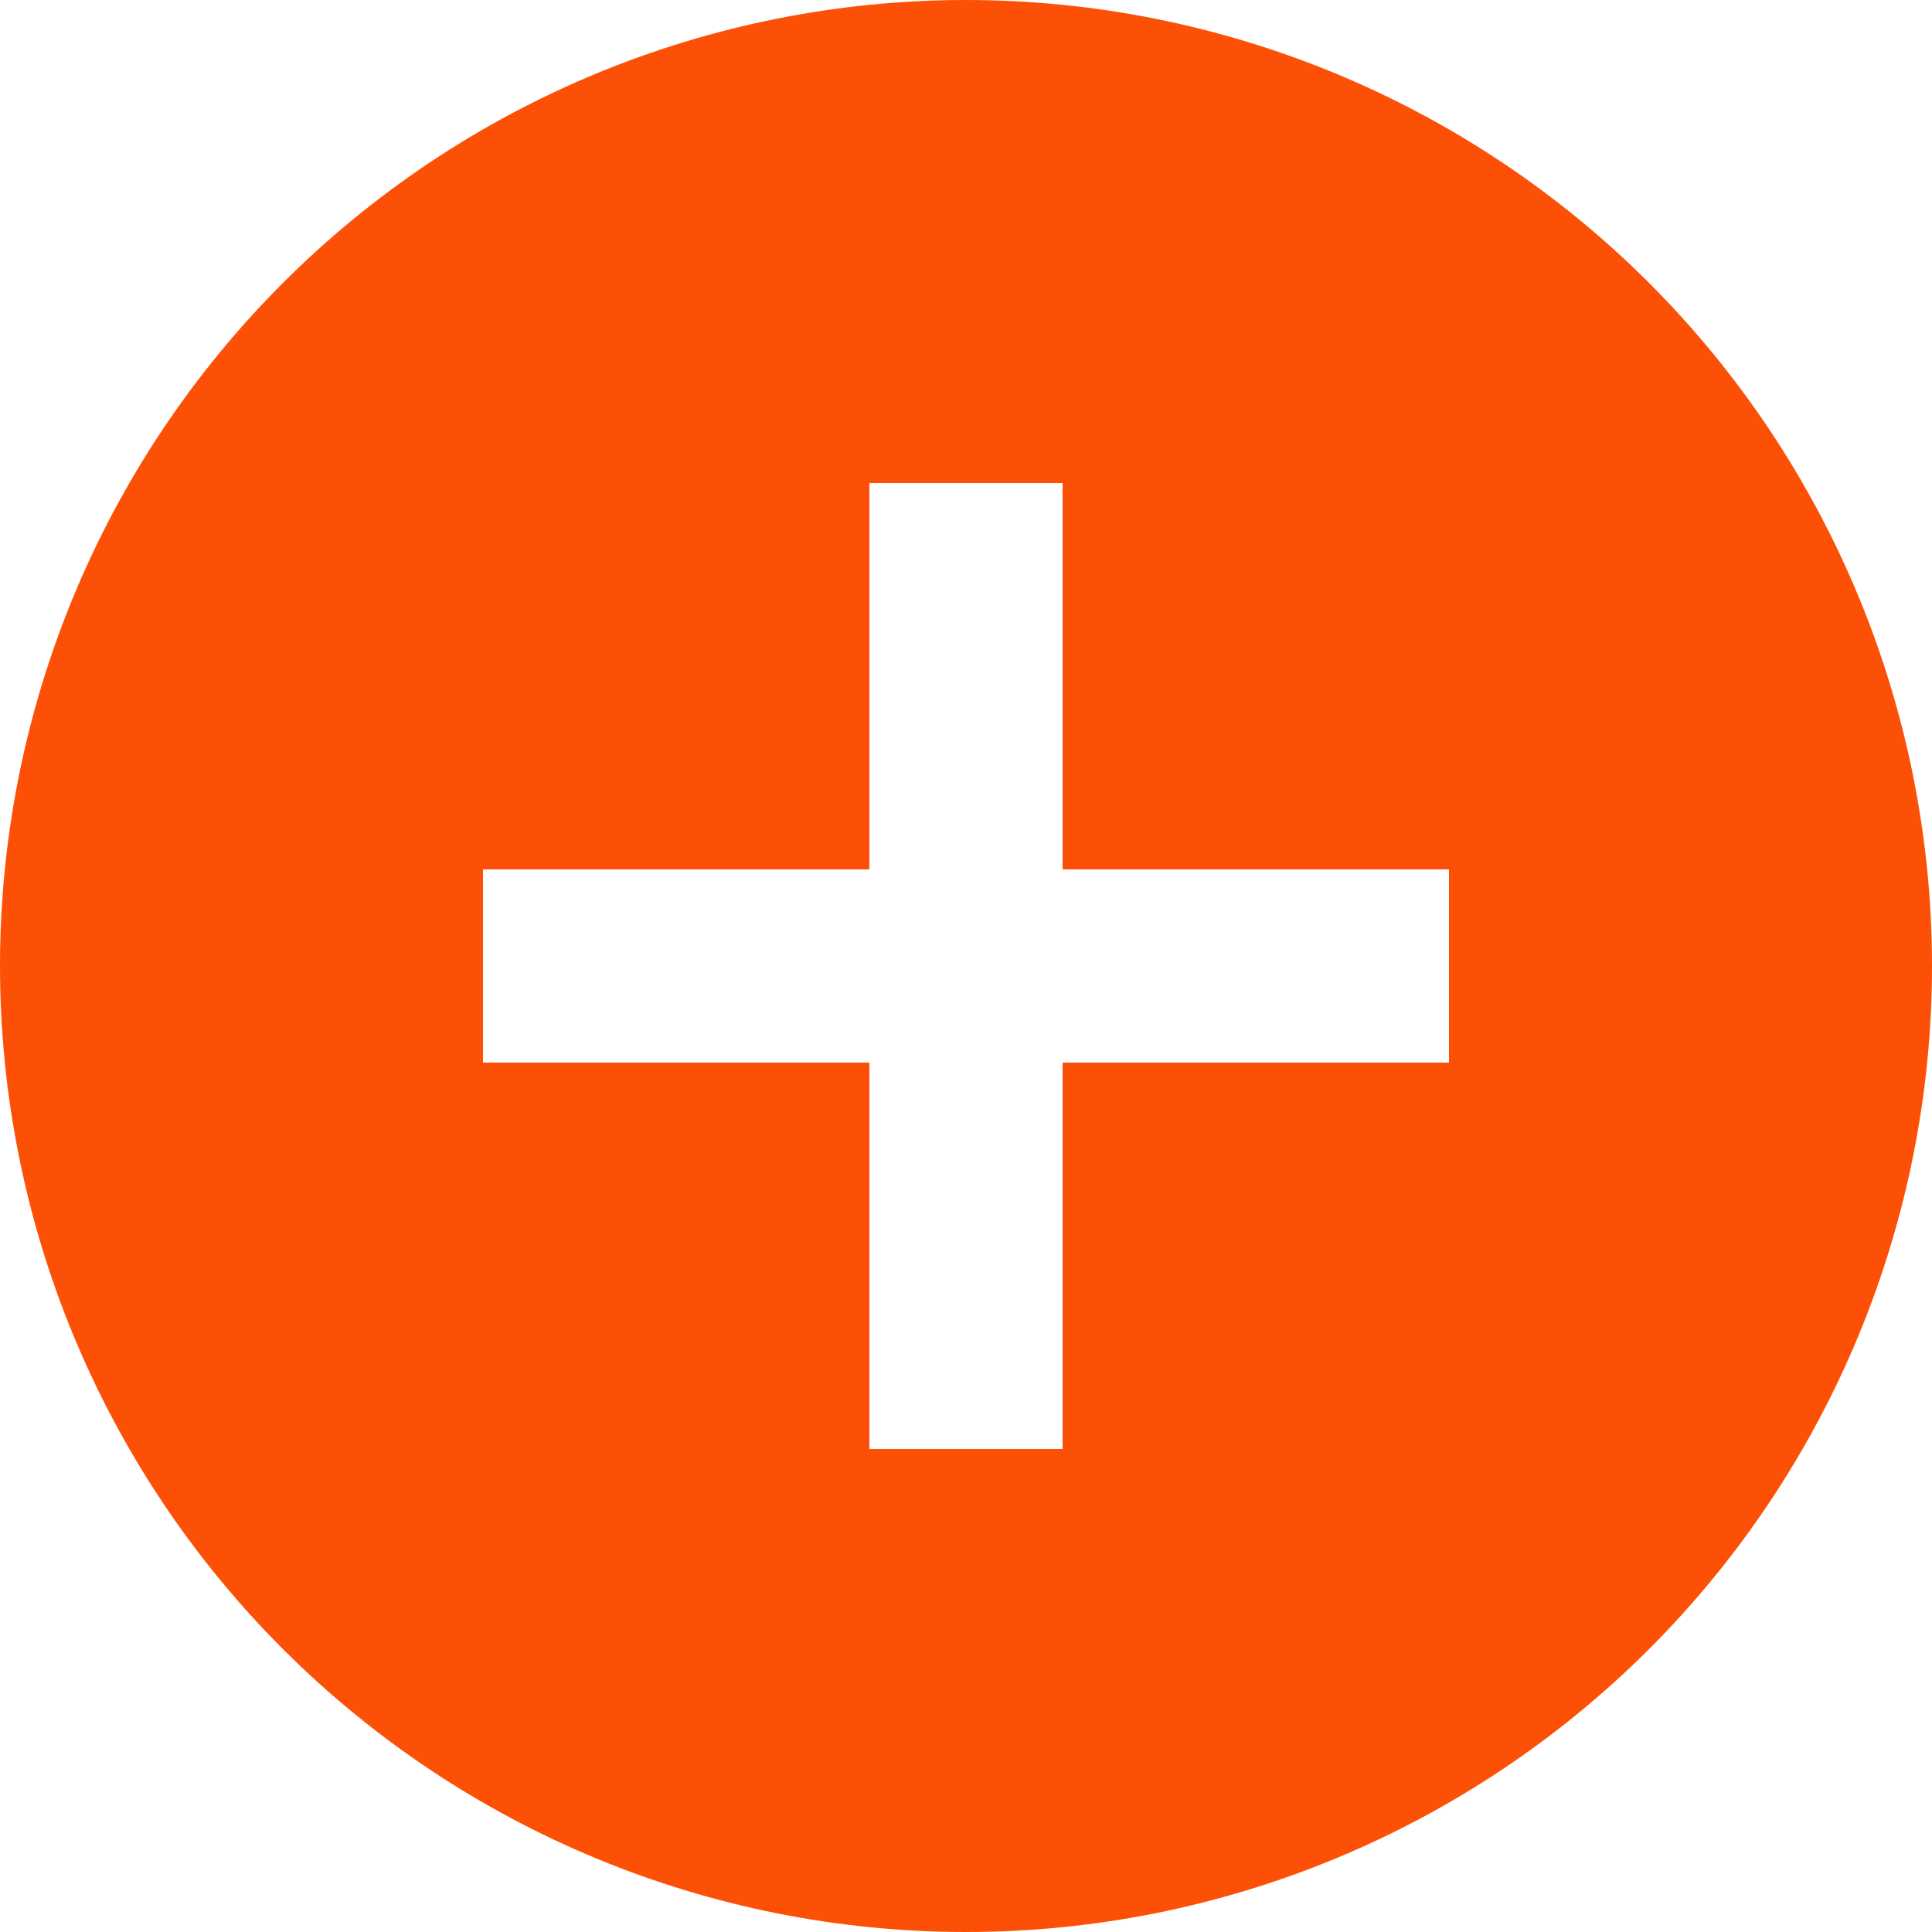 <svg width="70" height="70" viewBox="0 0 70 70" fill="none" xmlns="http://www.w3.org/2000/svg">
<path d="M38.5 31.5V17.5H31.5V31.5H17.5V38.5H31.5V52.5H38.5V38.5H52.5V31.5H38.5ZM35 70C25.717 70 16.815 66.312 10.251 59.749C3.687 53.185 0 44.283 0 35C0 25.717 3.687 16.815 10.251 10.251C16.815 3.687 25.717 0 35 0C44.283 0 53.185 3.687 59.749 10.251C66.312 16.815 70 25.717 70 35C70 44.283 66.312 53.185 59.749 59.749C53.185 66.312 44.283 70 35 70Z" fill="#FC5007"/>
</svg>
